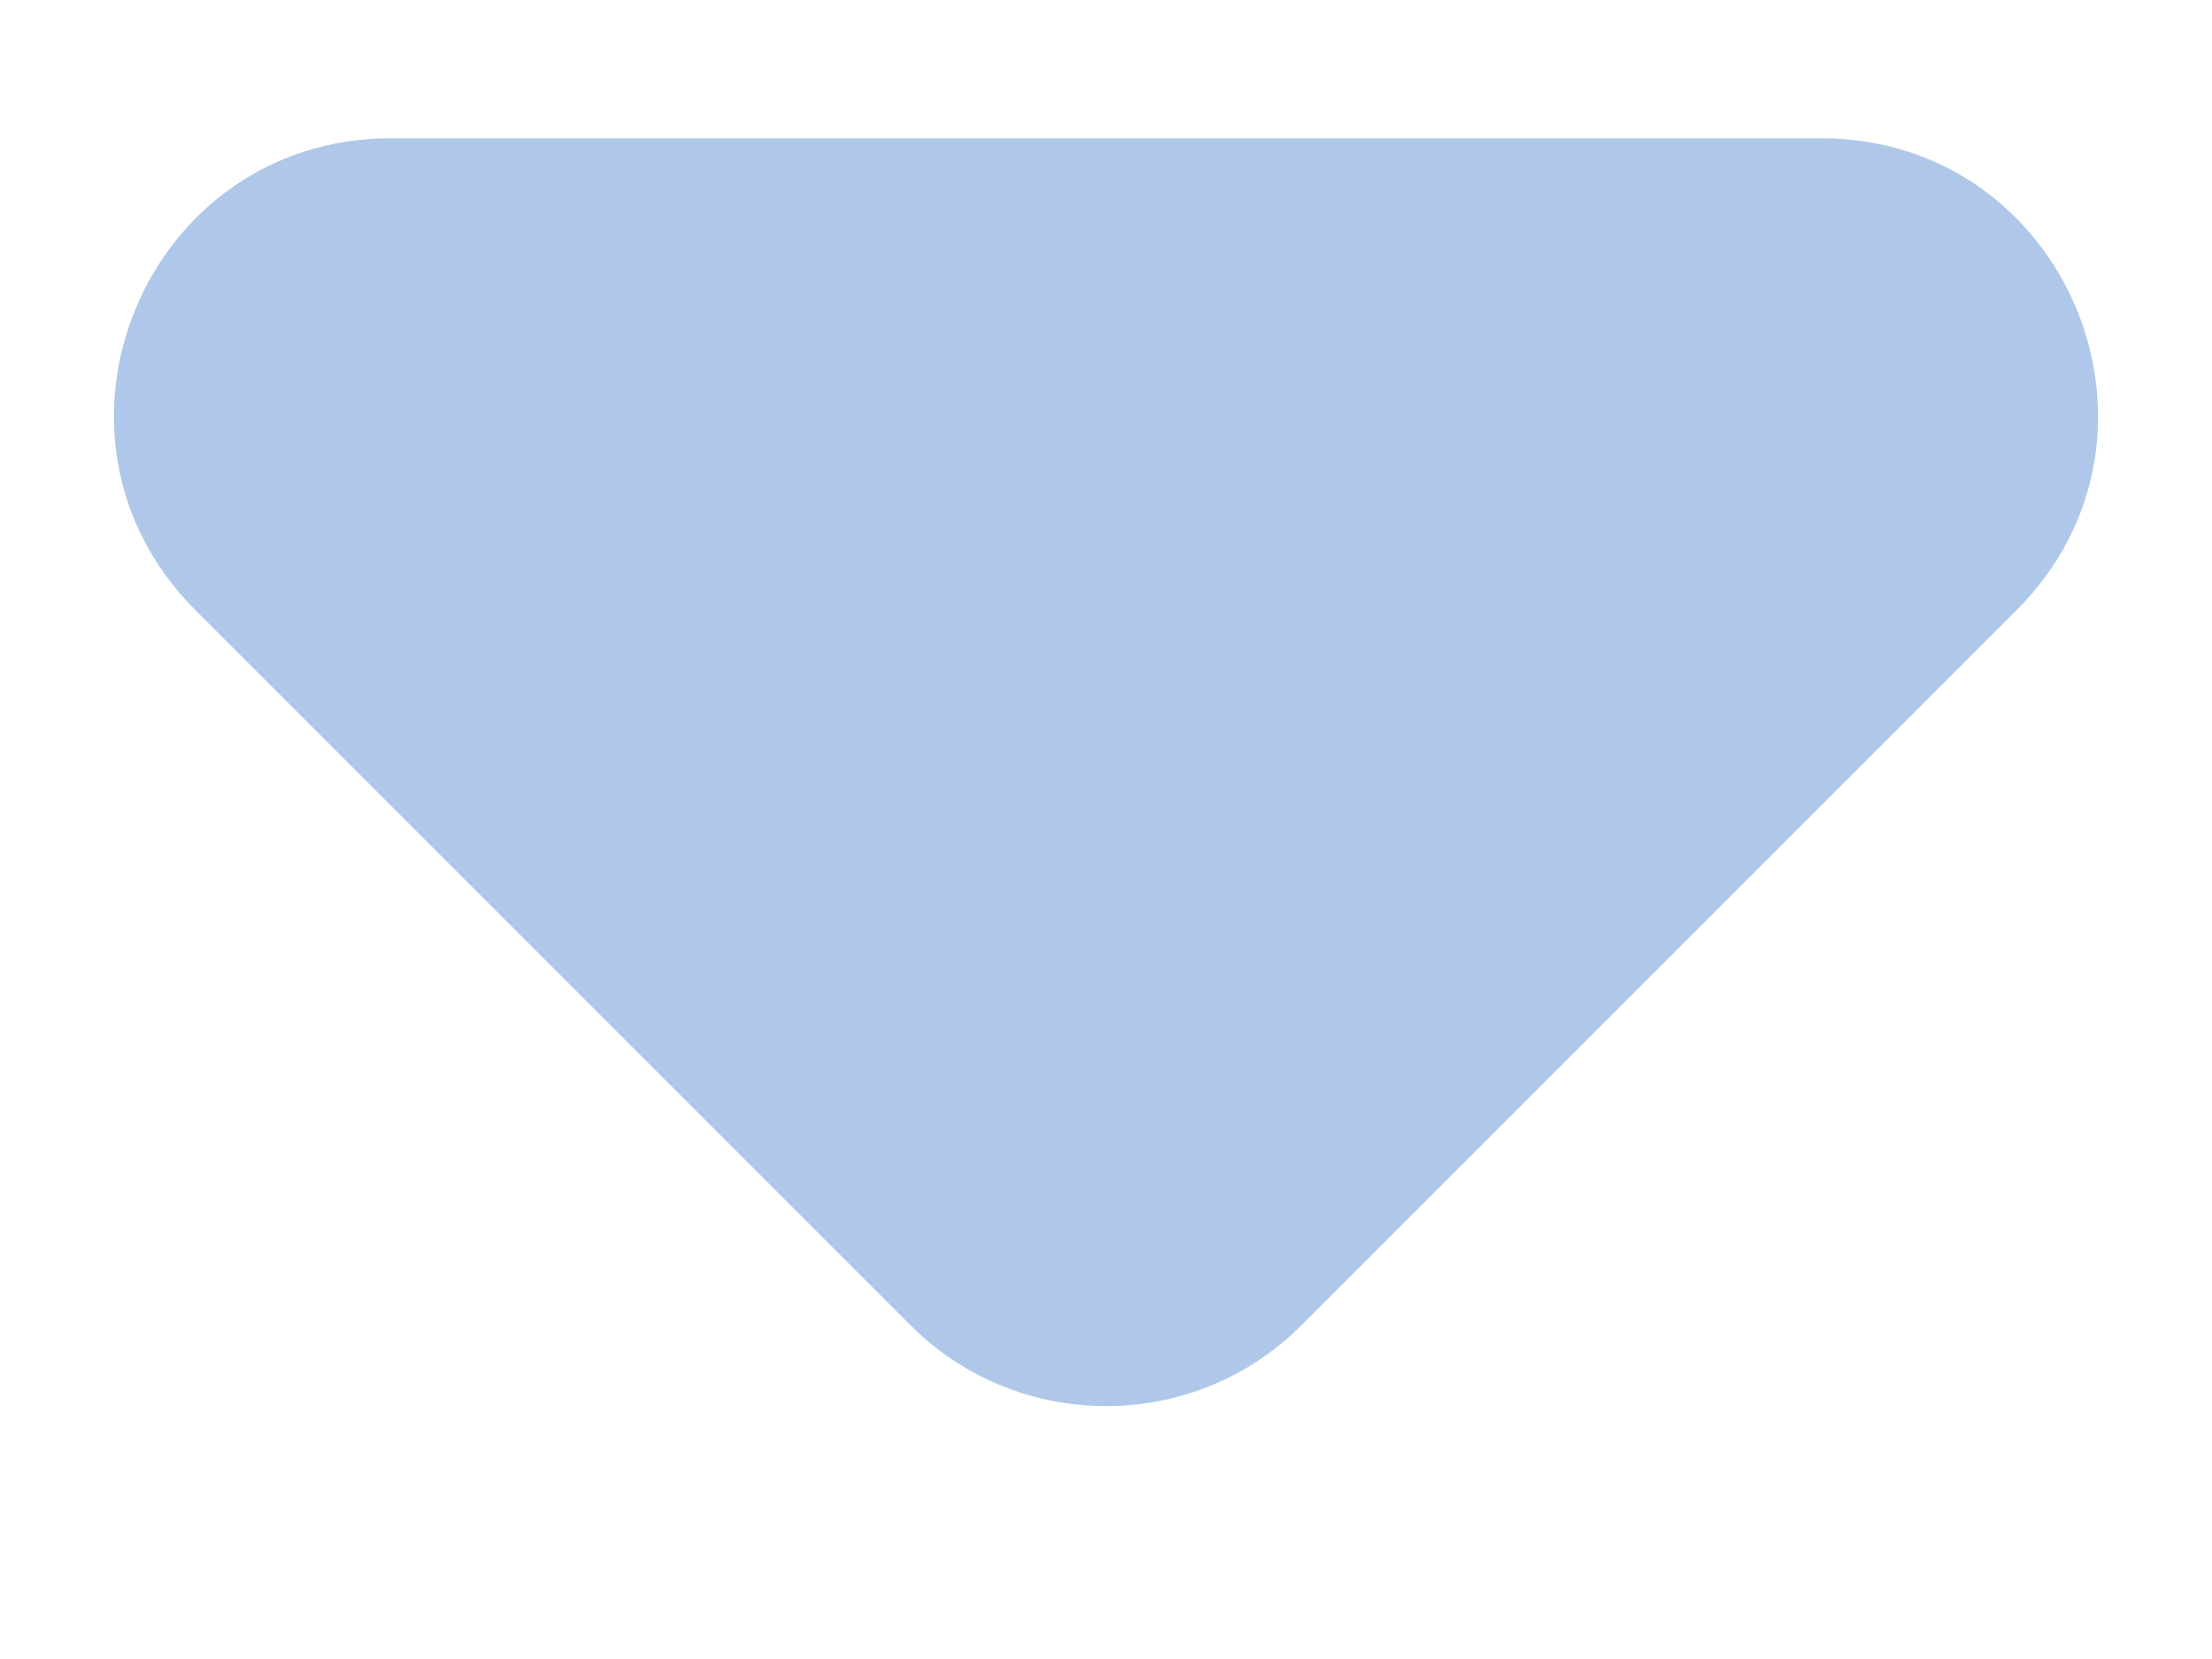 <svg width="8" height="6" viewBox="0 0 8 6" fill="none" xmlns="http://www.w3.org/2000/svg">
<path d="M6.586 0.5H1.414C0.523 0.5 0.077 1.577 0.707 2.207L3.293 4.793C3.683 5.183 4.317 5.183 4.707 4.793L7.293 2.207C7.923 1.577 7.477 0.5 6.586 0.5Z" fill="#AFC8E9"/>
</svg>
